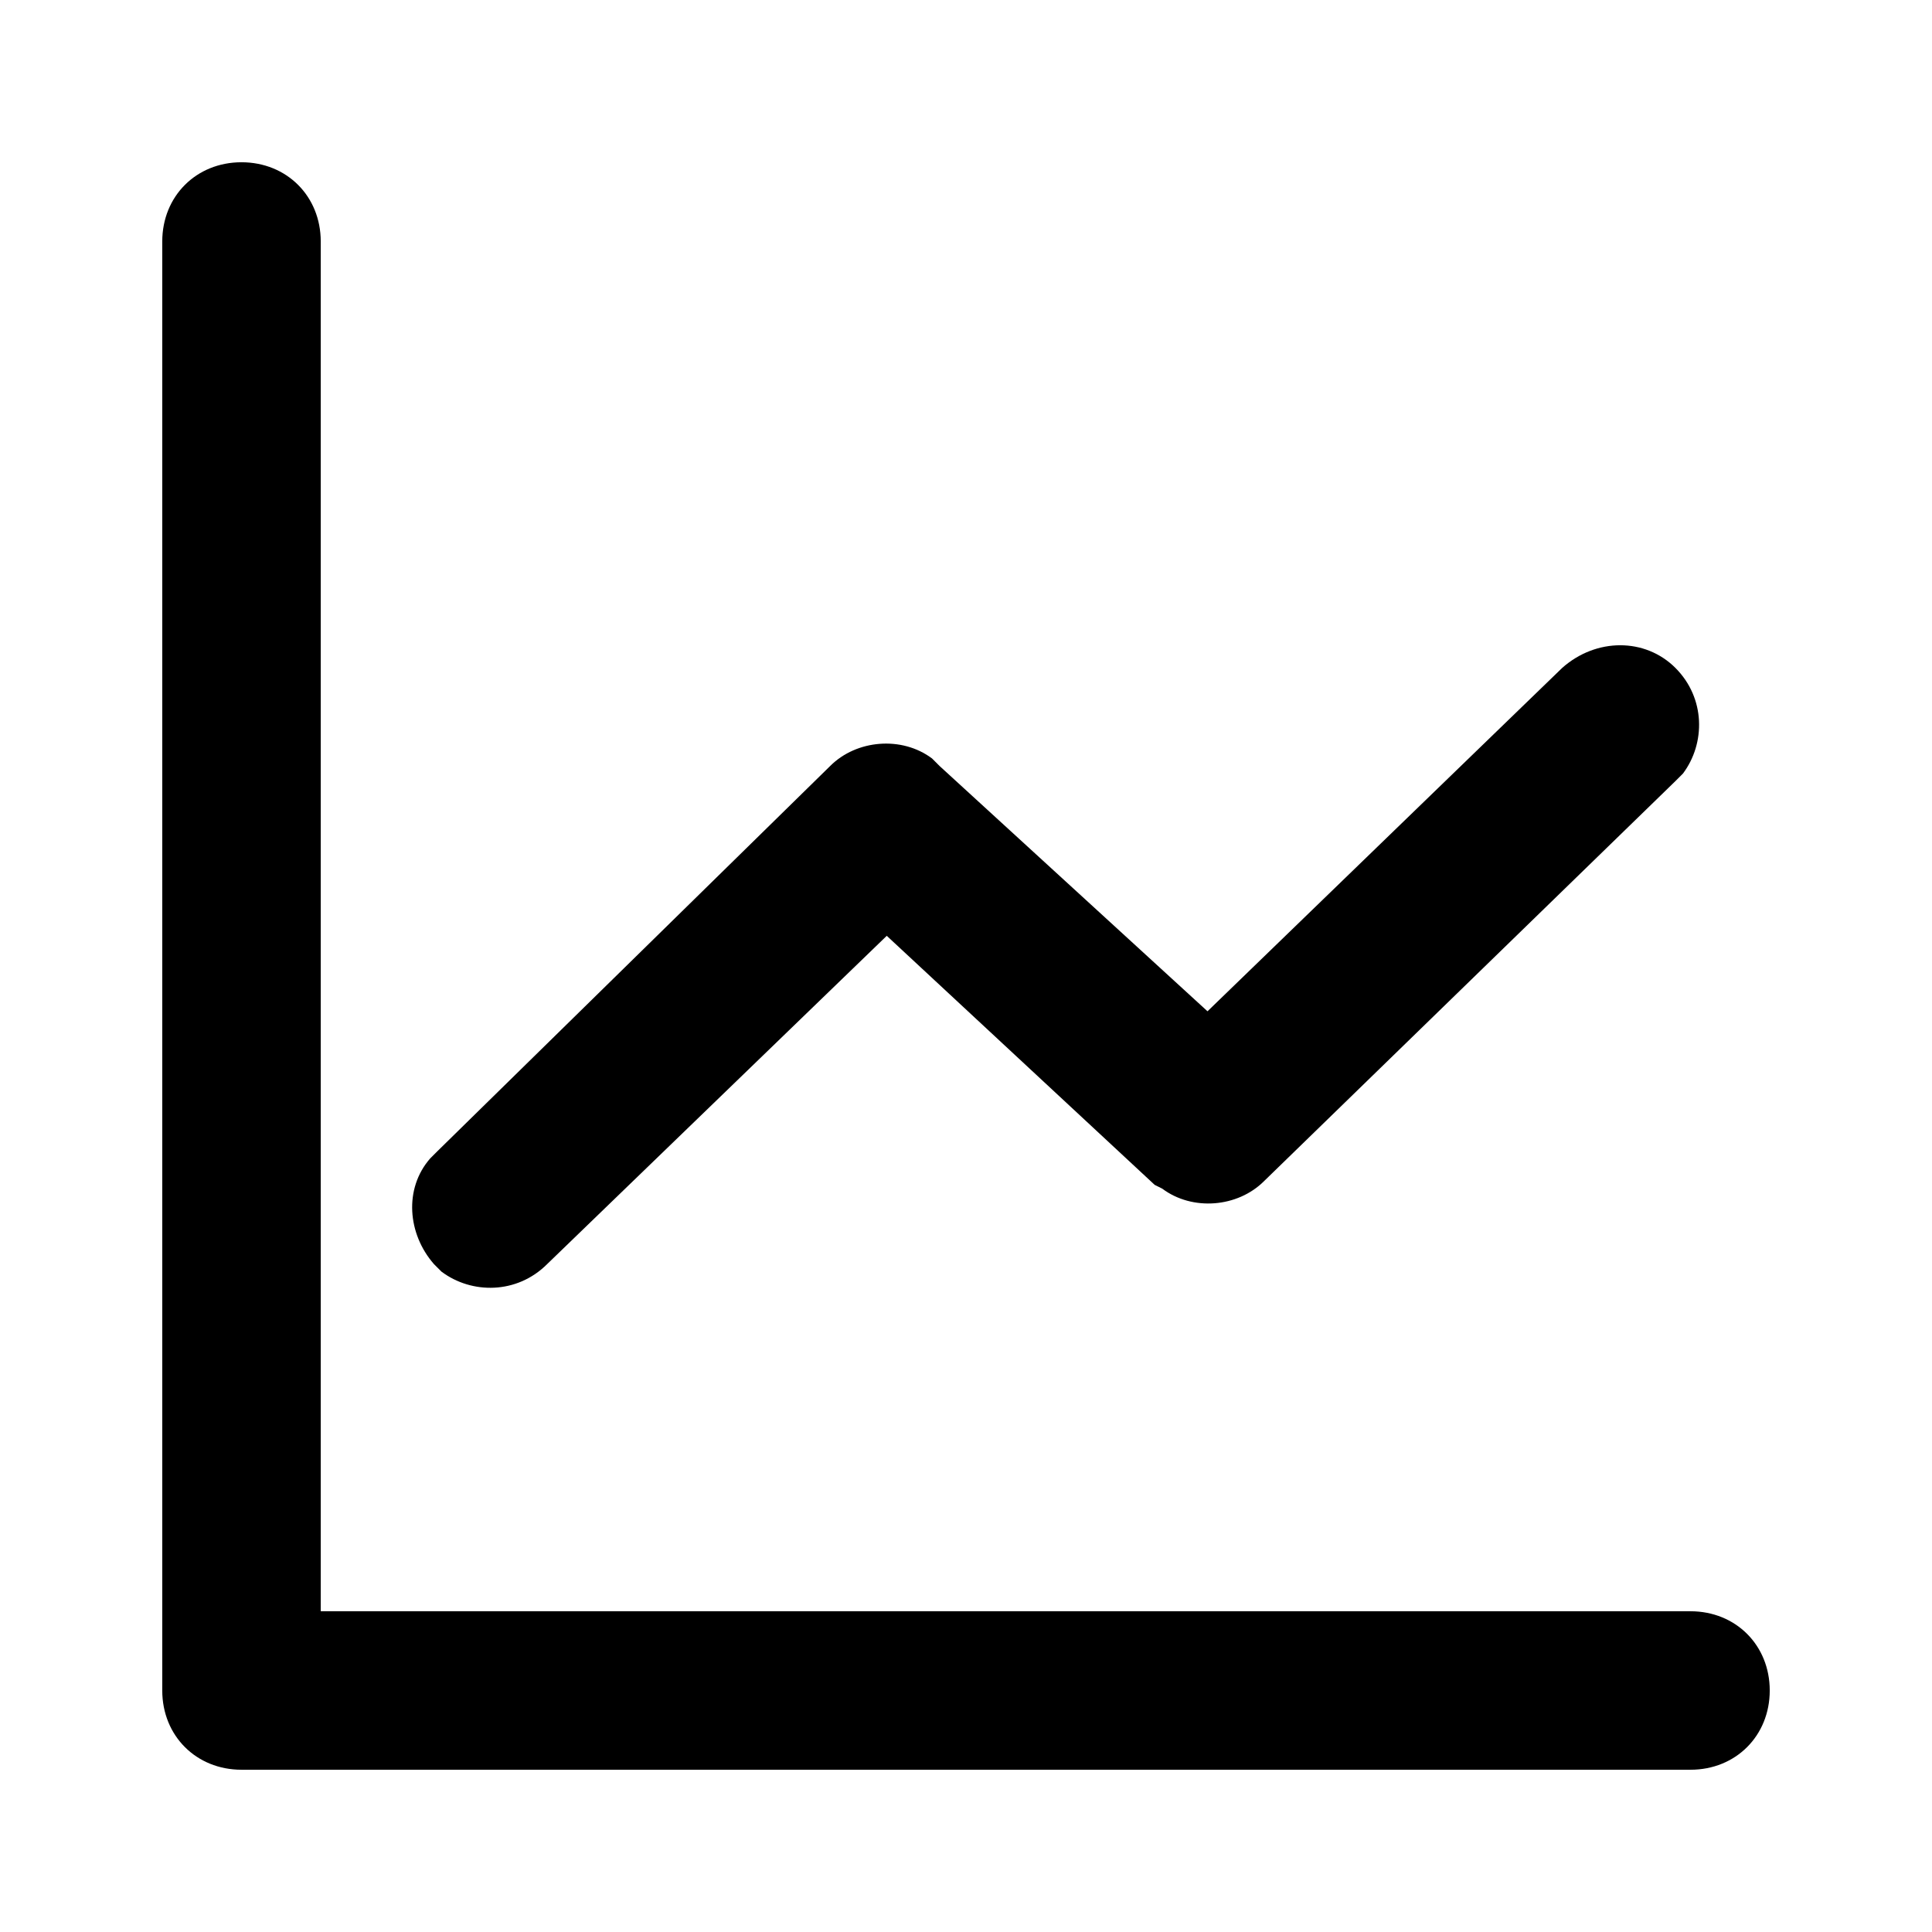 <svg width="24" height="24" viewBox="0 0 512 512" xmlns="http://www.w3.org/2000/svg"><path d="m414 177c9-8 22-8 30 0 8 8 8 20 2 28l-2 2-109 106c-7 7-19 8-27 2l-2-1-71-66-90 87c-8 8-20 8-28 2l-2-2c-7-8-8-20-1-28l2-2 104-102c7-7 19-8 27-2l2 2 71 65z m34 250l-363 0 0-363c0-12-9-21-21-21-12 0-21 9-21 21l0 384c0 12 9 21 21 21l384 0c12 0 21-9 21-21 0-12-9-21-21-21z"></path></svg>